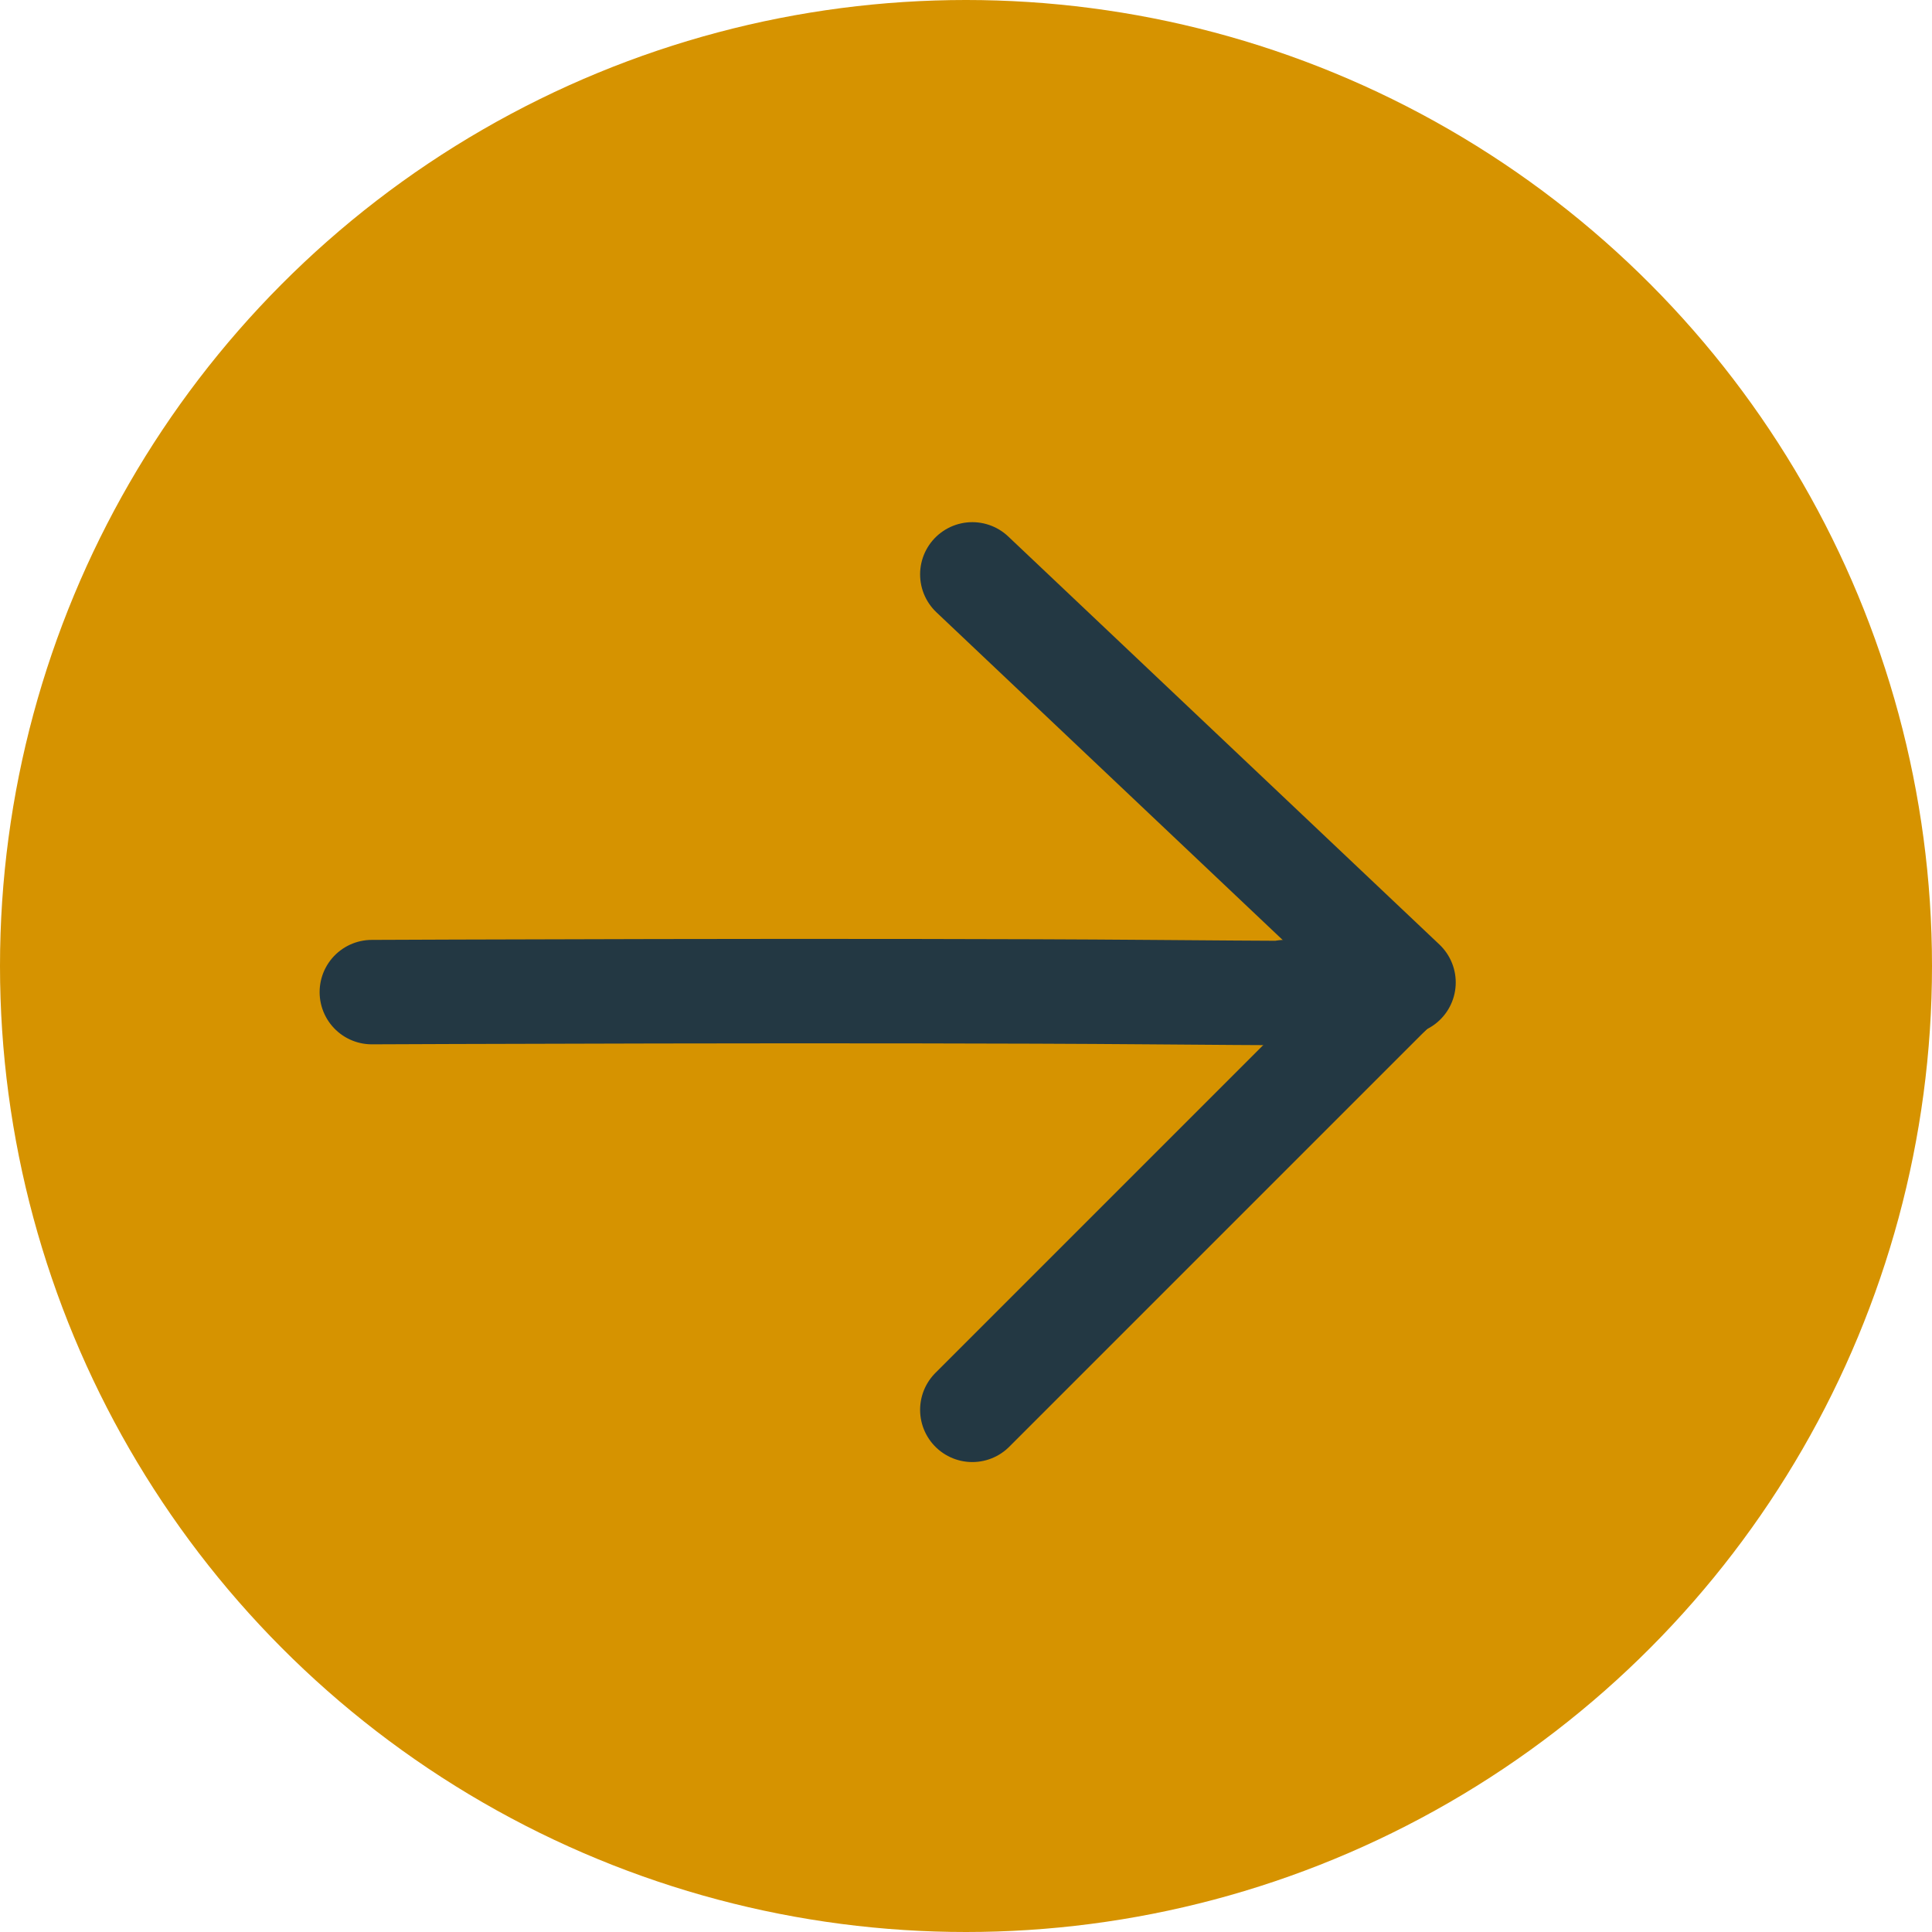 <svg id="Component_11_1" data-name="Component 11 – 1" xmlns="http://www.w3.org/2000/svg" width="37" height="37" viewBox="0 0 37 37">
  <circle id="Ellipse_7" data-name="Ellipse 7" cx="18.5" cy="18.5" r="18.5" fill="#d69300"/>
  <path id="Path_537" data-name="Path 537" d="M0,0S9.5-.043,14.872,0s2.613,0,2.613,0H19.5" transform="translate(7.121 19)" fill="none" stroke="#233843" stroke-linecap="round" stroke-linejoin="round" stroke-width="2"/>
  <line id="Line_4" data-name="Line 4" y1="8" x2="8" transform="translate(18.621 19)" fill="none" stroke="#233843" stroke-linecap="round" stroke-width="2"/>
  <path id="Path_538" data-name="Path 538" d="M0,0,8.258,7.815" transform="translate(18.621 11)" fill="#233843" stroke="#233843" stroke-linecap="round" stroke-width="2"/>
</svg>
